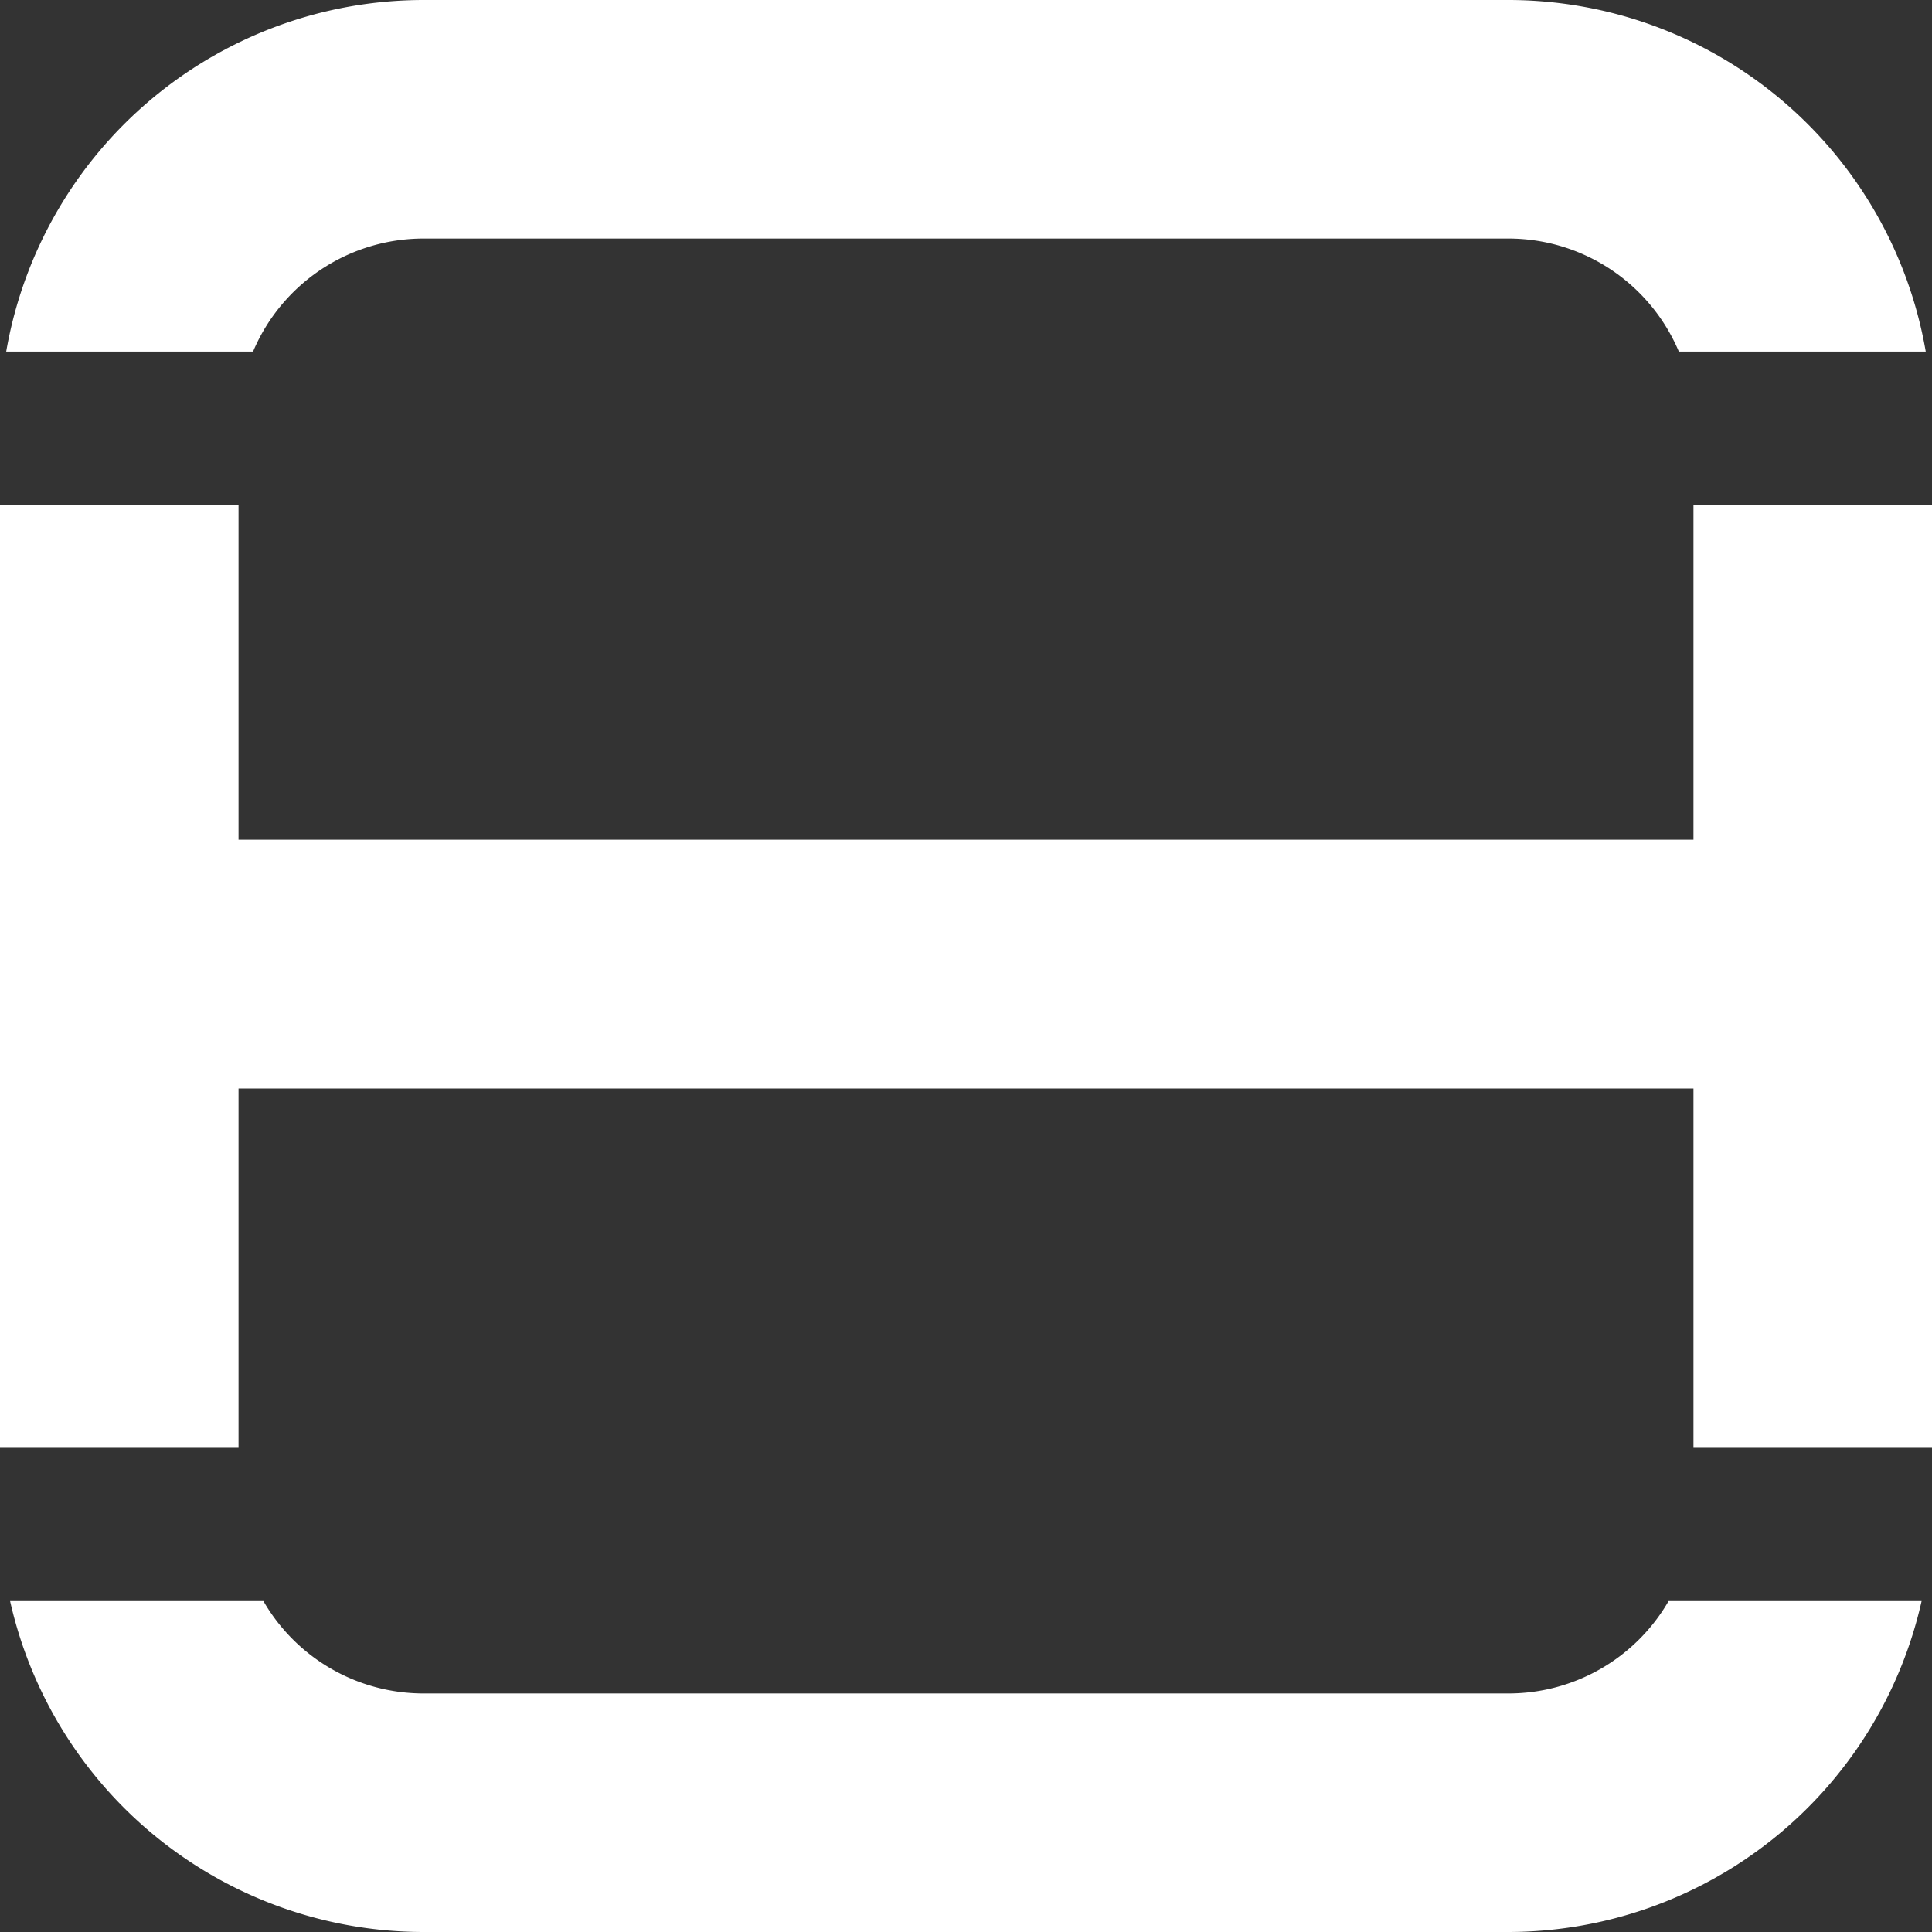 <svg xmlns="http://www.w3.org/2000/svg" viewBox="0 0 382.94 382.94">
  <rect x="0" y="0" width="382.94" height="382.94" fill="#333333" stroke="none"/>
  <title>Logo</title>
  <g id="Layer_2" data-name="Layer 2">
    <g id="Layer_1-2" data-name="Layer 1">
      <g>
        <path fill="#ffffff" d="M299,335.66H83.92a36.67,36.67,0,0,1-31.71-18.31H2a84.05,84.05,0,0,0,81.88,65.59H299a84.05,84.05,0,0,0,81.88-65.59H330.73A36.67,36.67,0,0,1,299,335.66Z"/>
        <path fill="#ffffff" d="M83.92,47.28H299a36.7,36.7,0,0,1,33.76,22.4H381.7A84,84,0,0,0,299,0H83.92A84,84,0,0,0,1.23,69.68H50.16A36.7,36.7,0,0,1,83.92,47.28Z"/>
        <polygon fill="#ffffff" points="335.66 100.05 335.66 166.44 47.28 166.44 47.28 100.05 0 100.05 0 286.97 47.28 286.97 47.28 215.75 335.66 215.75 335.66 286.97 382.94 286.97 382.94 100.05 335.66 100.05"/>
      </g>
    </g>
  </g>
</svg>
